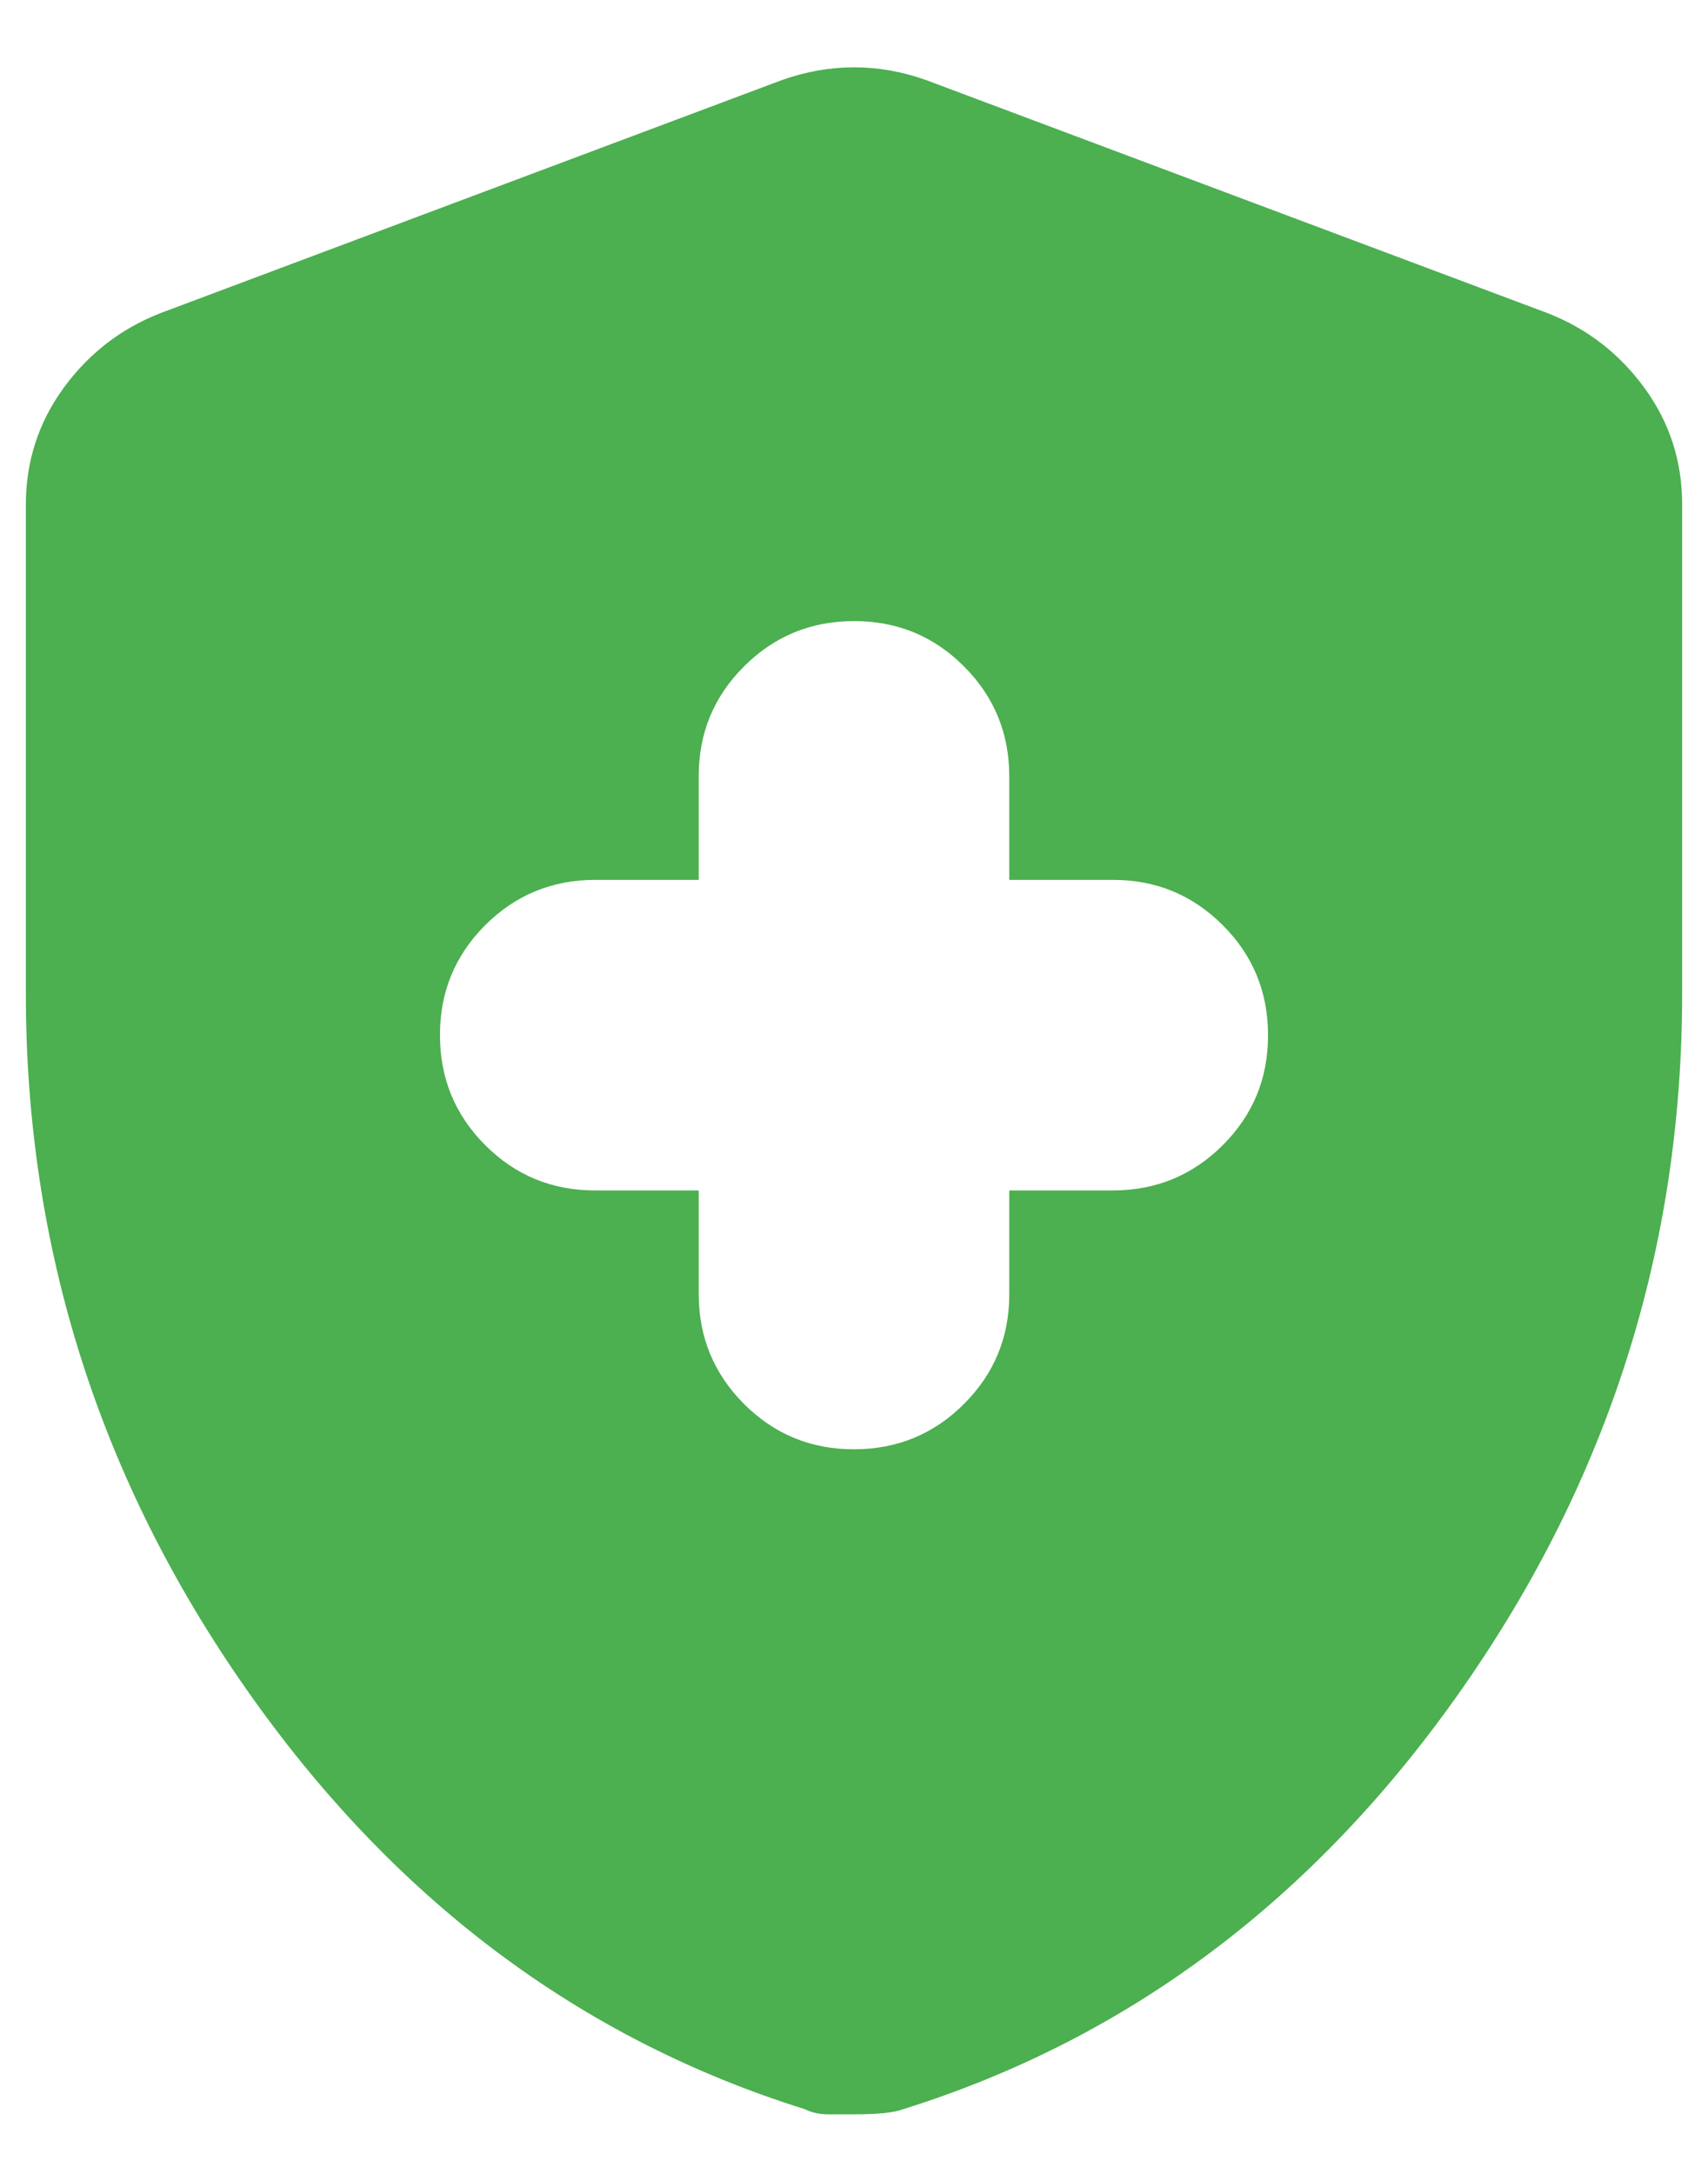 <svg width="22" height="28" viewBox="0 0 22 28" fill="none" xmlns="http://www.w3.org/2000/svg">
<path d="M11 18.667C11.556 18.667 12.028 18.472 12.417 18.083C12.807 17.693 13.001 17.221 13 16.667V15.333H14.333C14.889 15.333 15.361 15.139 15.751 14.749C16.14 14.36 16.334 13.888 16.333 13.333C16.333 12.778 16.139 12.305 15.749 11.916C15.36 11.527 14.888 11.332 14.333 11.333H13V10C13 9.444 12.805 8.972 12.416 8.583C12.027 8.193 11.555 7.999 11 8C10.444 8 9.972 8.195 9.583 8.584C9.193 8.973 8.999 9.445 9 10V11.333H7.667C7.111 11.333 6.639 11.528 6.249 11.917C5.86 12.307 5.666 12.779 5.667 13.333C5.667 13.889 5.861 14.361 6.251 14.751C6.64 15.14 7.112 15.334 7.667 15.333H9V16.667C9 17.222 9.195 17.695 9.584 18.084C9.973 18.473 10.445 18.668 11 18.667ZM11 27.233H10.667C10.556 27.233 10.456 27.211 10.367 27.167C7.456 26.256 5.056 24.45 3.167 21.749C1.278 19.049 0.333 16.066 0.333 12.8V6.5C0.333 5.944 0.495 5.444 0.817 5C1.14 4.556 1.556 4.233 2.067 4.033L10.067 1.033C10.378 0.922 10.689 0.867 11 0.867C11.311 0.867 11.622 0.922 11.933 1.033L19.933 4.033C20.445 4.233 20.861 4.556 21.184 5C21.507 5.444 21.668 5.944 21.667 6.5V12.8C21.667 16.067 20.722 19.05 18.833 21.751C16.945 24.451 14.544 26.256 11.633 27.167C11.522 27.211 11.311 27.233 11 27.233Z" fill="#4CAF50"/>
</svg>
